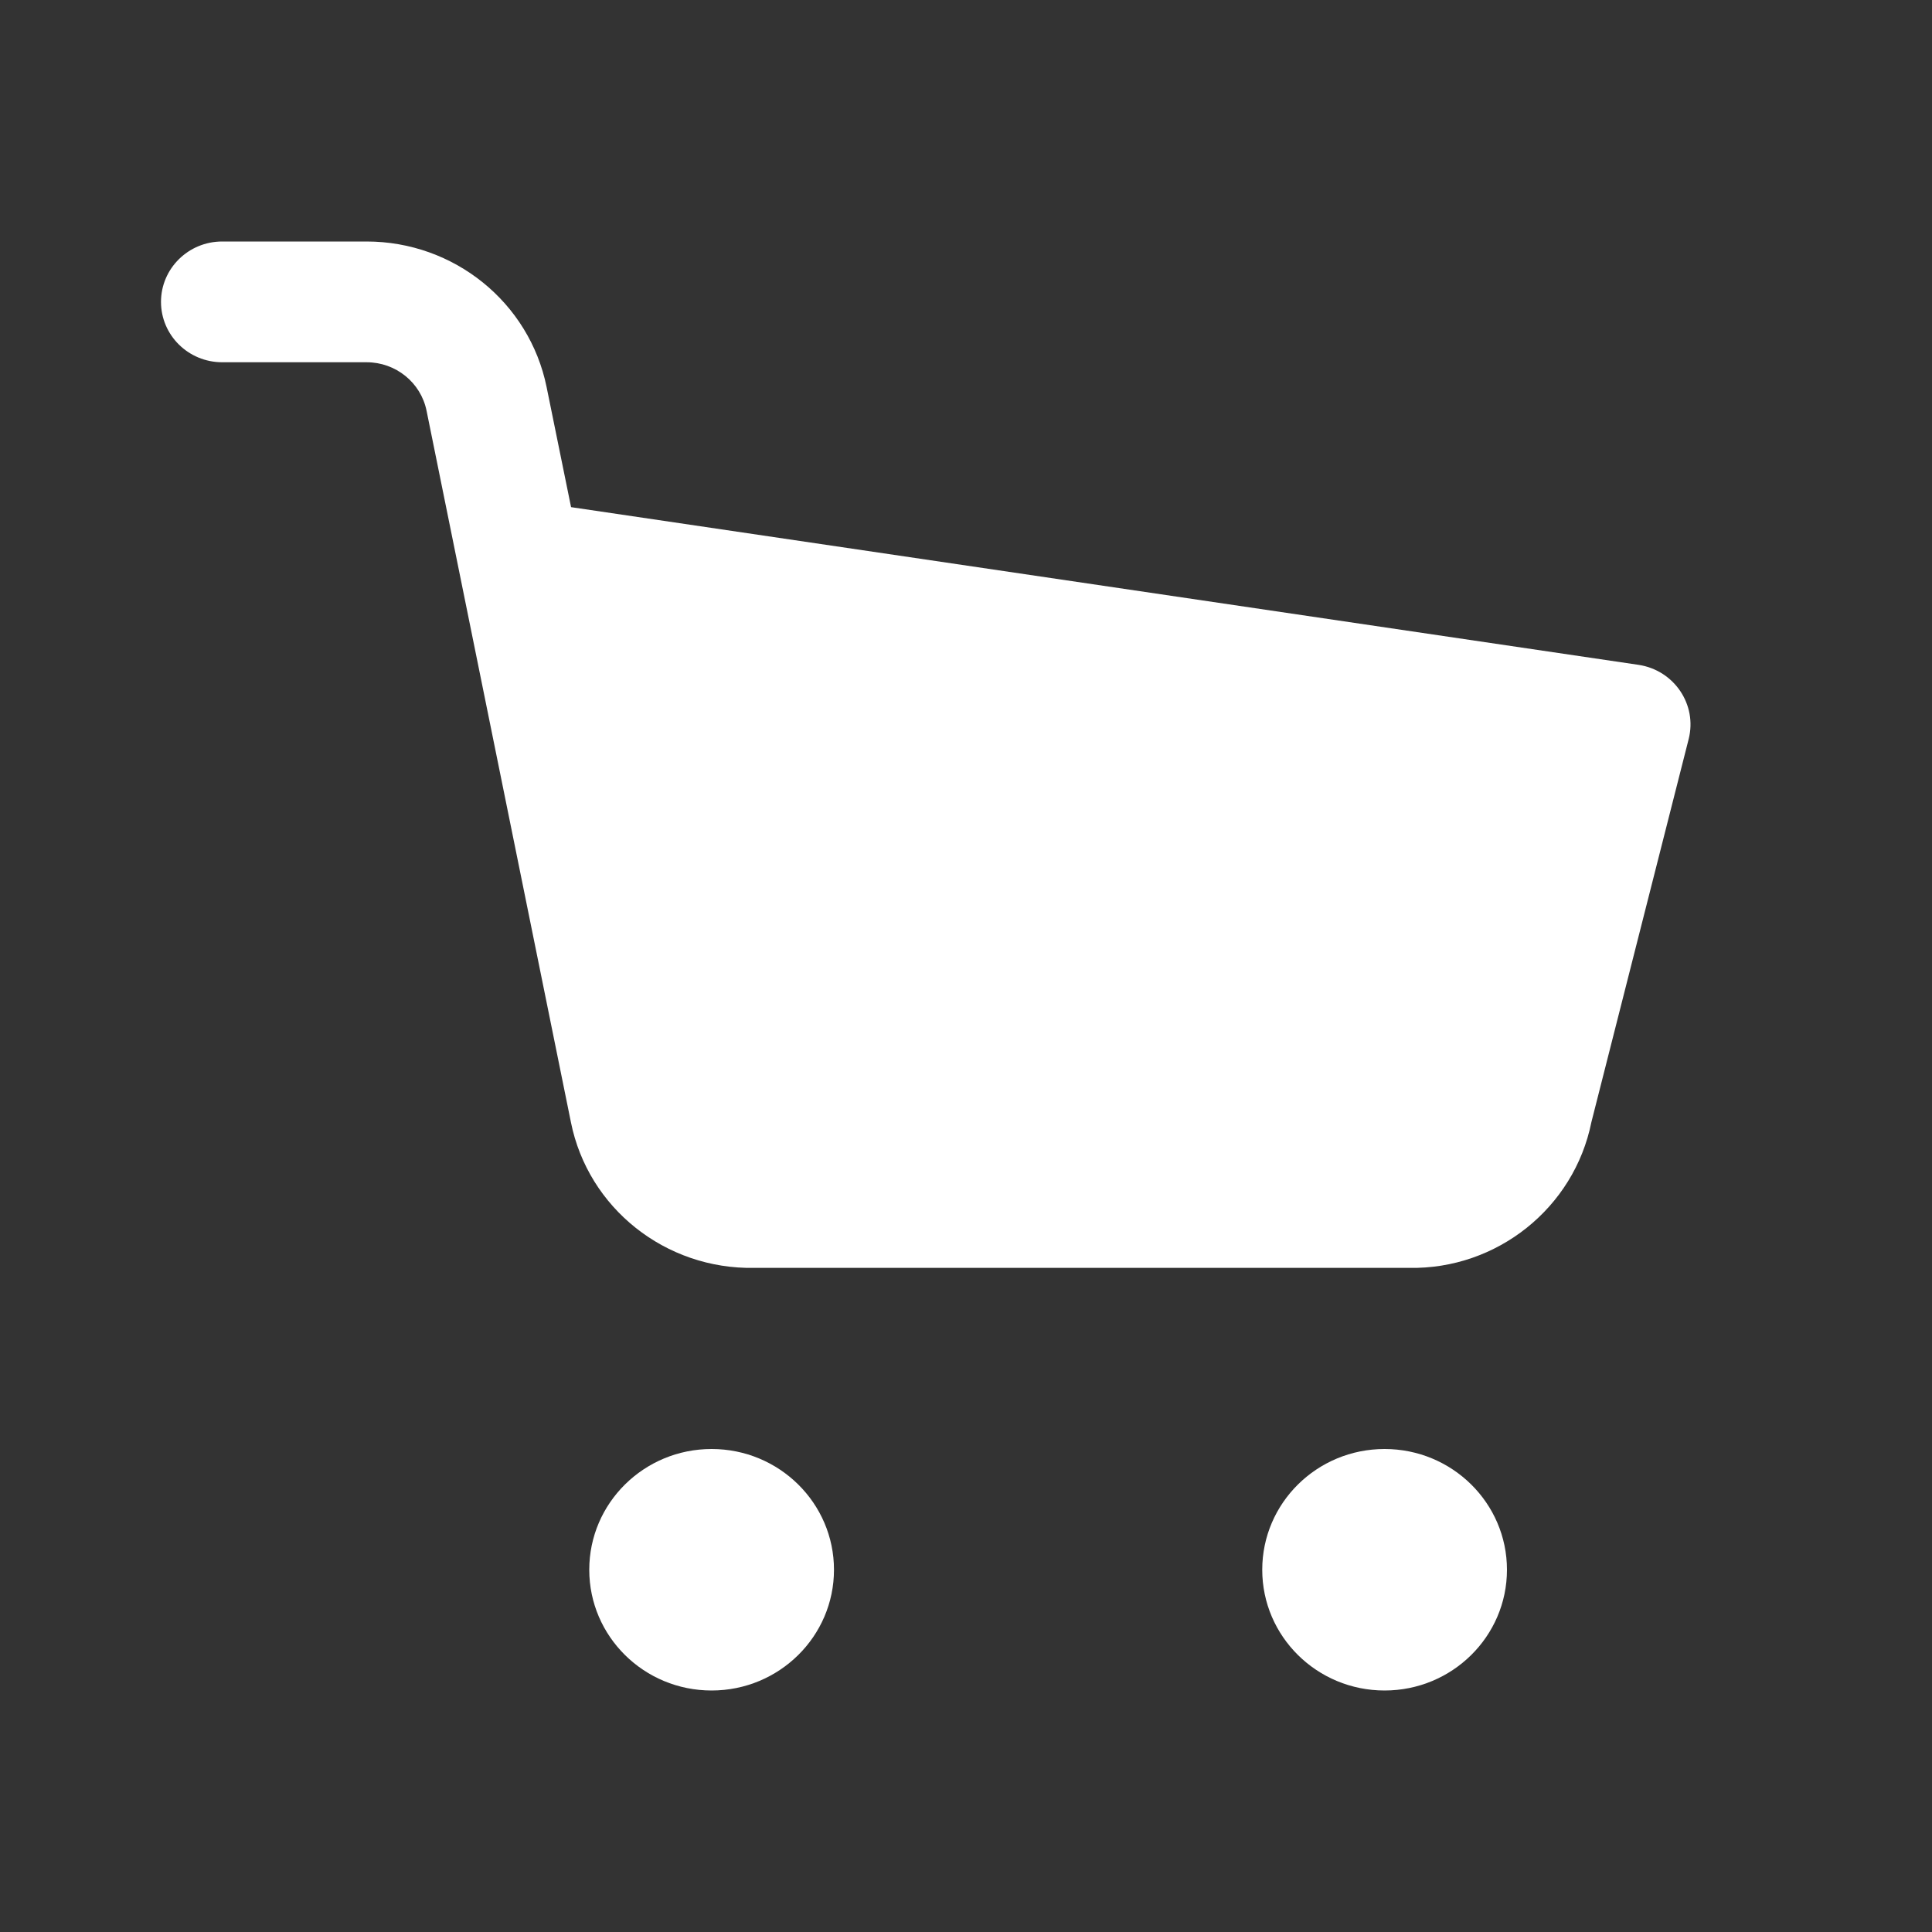 <svg width="24" height="24" viewBox="0 0 24 24" fill="none" xmlns="http://www.w3.org/2000/svg">
<rect x="0" y="0" width="24" height="24" fill="#333333" stroke="none"/>
<path fill-rule="evenodd" clip-rule="evenodd" d="M20.355 8.259C20.798 8.326 21.086 8.754 20.977 9.182L19.769 13.939C19.554 15.008 18.593 15.771 17.504 15.75L9.371 15.75C8.267 15.771 7.306 15.008 7.092 13.94L5.299 5.103C5.228 4.752 4.916 4.5 4.554 4.5H2.76C2.34 4.5 2 4.164 2 3.75C2 3.336 2.34 3 2.76 3H4.554C5.641 3 6.576 3.757 6.79 4.808L7.094 6.3L20.355 8.259ZM17.2 21C16.36 21 15.68 20.328 15.68 19.5C15.68 18.672 16.36 18 17.2 18C18.039 18 18.72 18.672 18.72 19.5C18.72 20.328 18.039 21 17.2 21ZM8.84 21C8 21 7.32 20.328 7.32 19.5C7.32 18.672 8 18 8.84 18C9.679 18 10.36 18.672 10.36 19.5C10.36 20.328 9.679 21 8.84 21Z" fill="white"/>
</svg>
